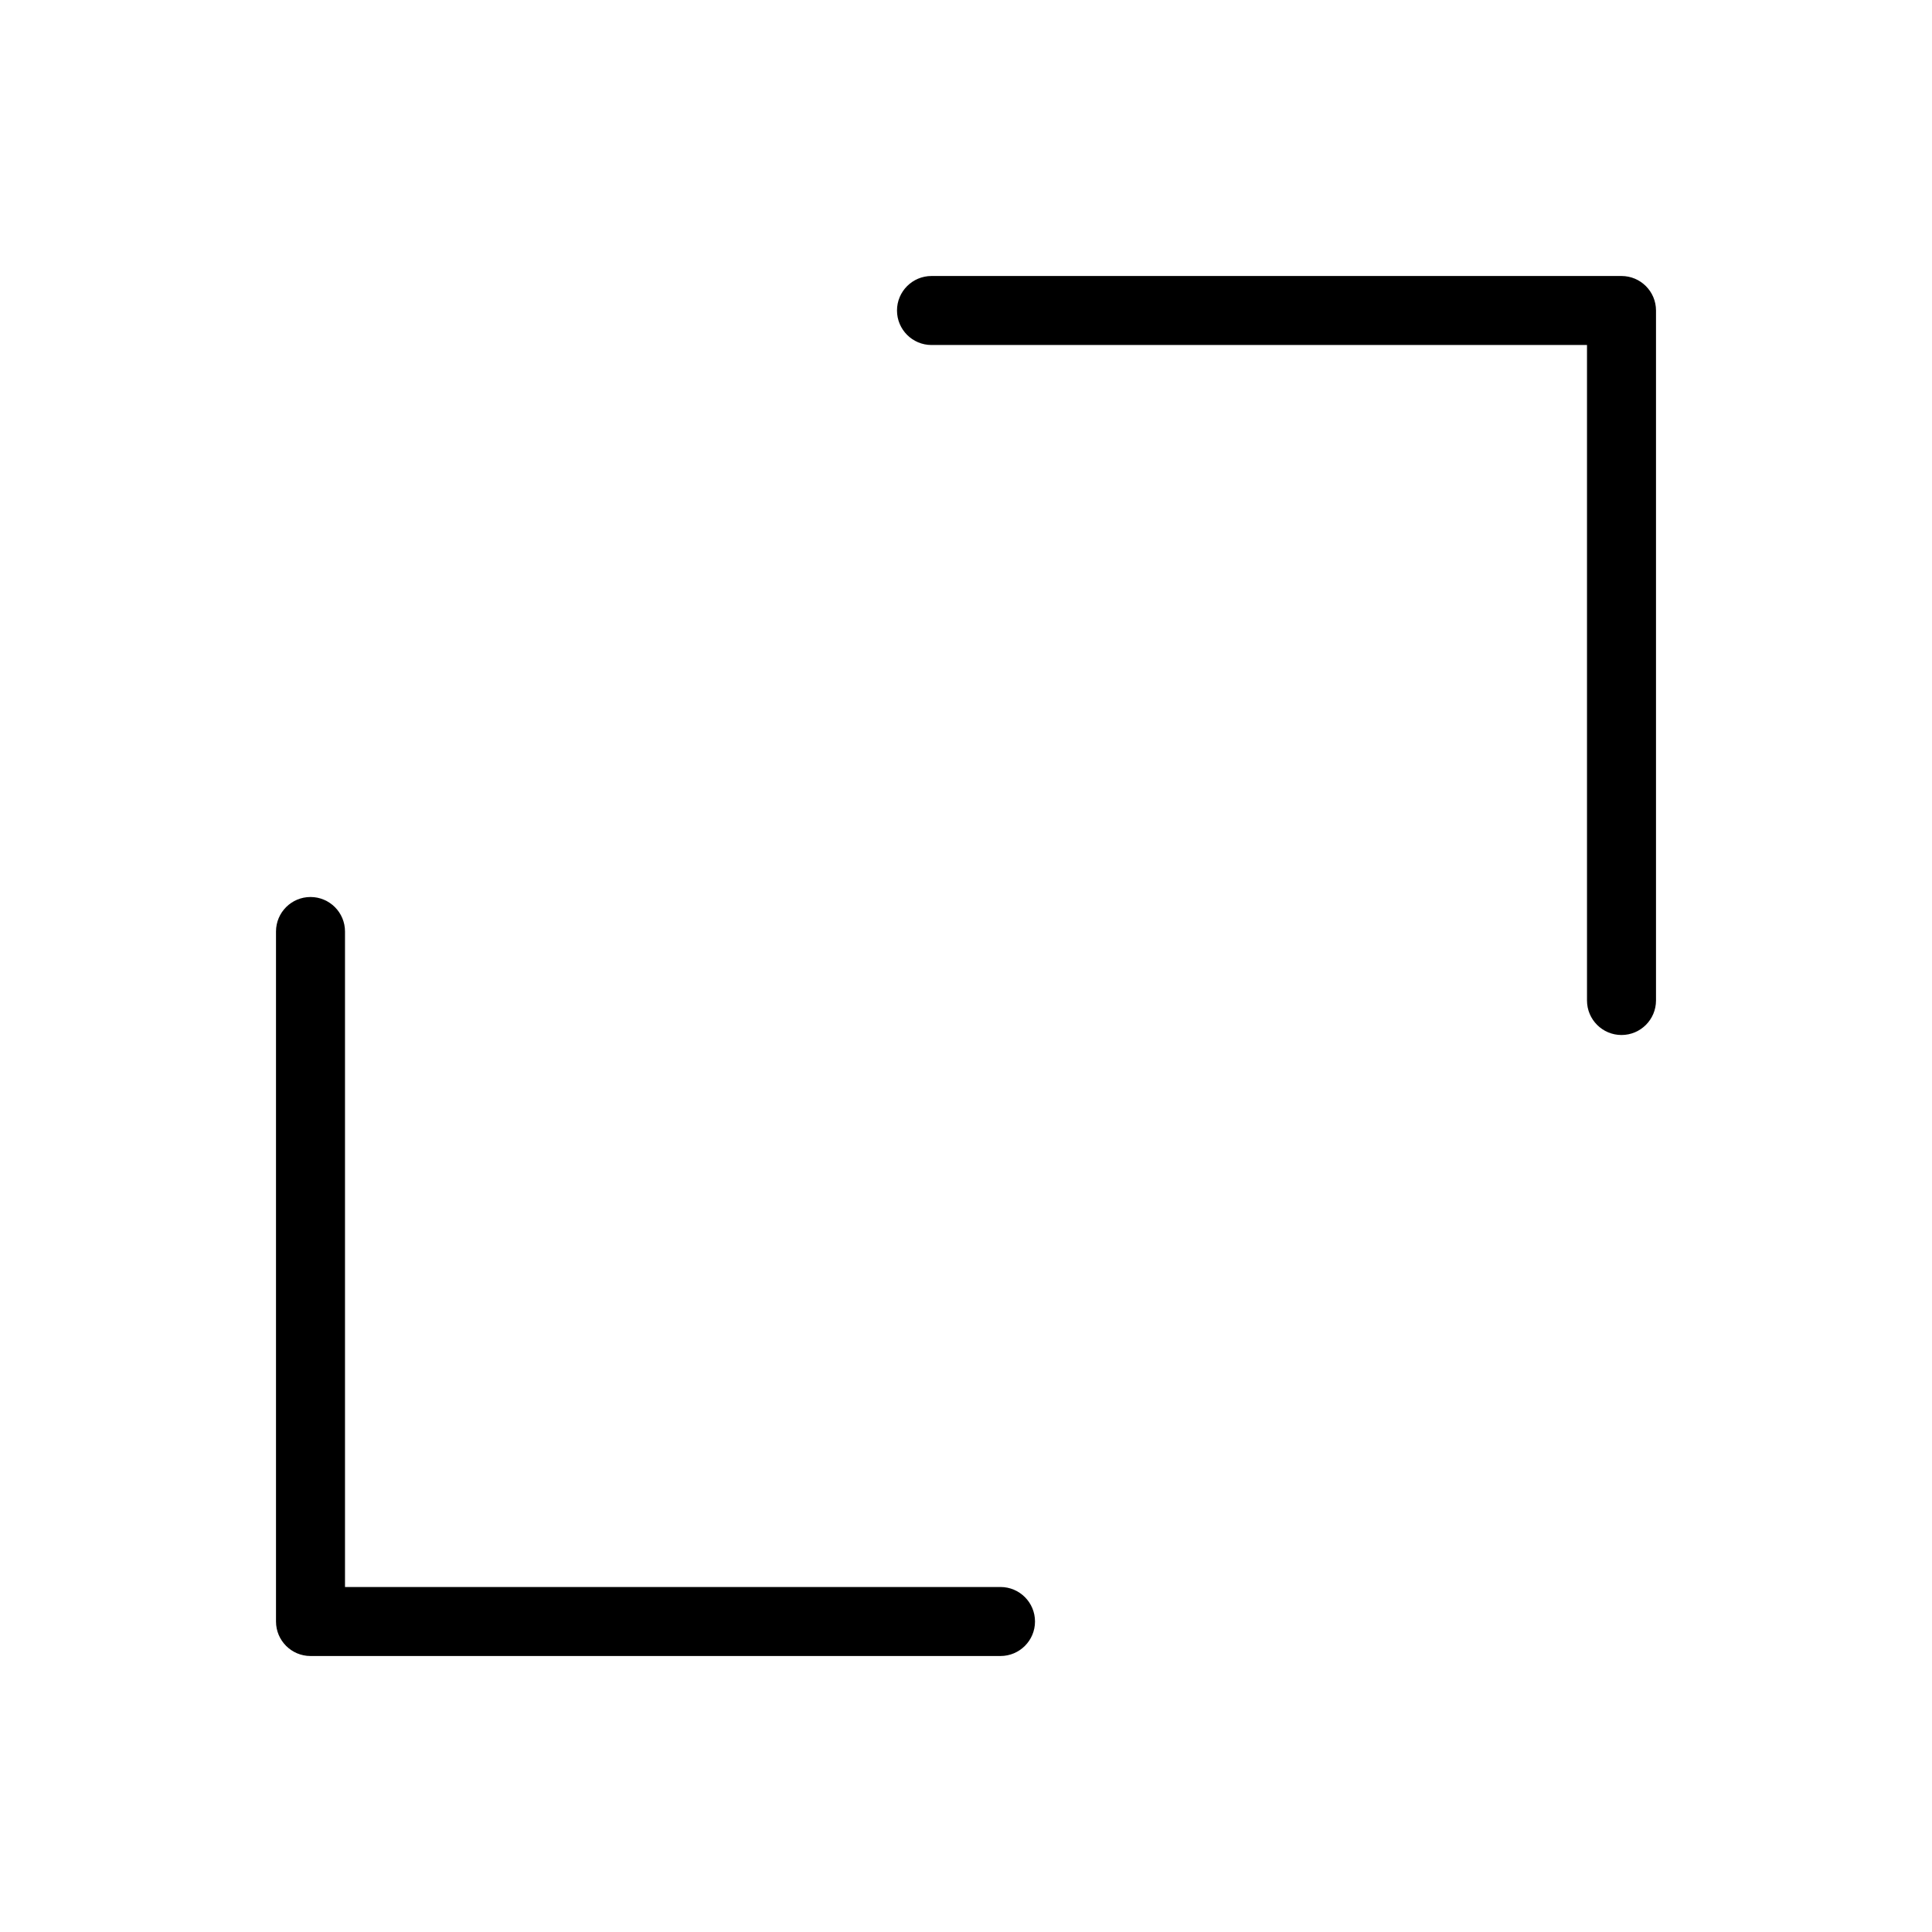 <svg width="28" height="28" viewBox="0 0 28 28" xmlns="http://www.w3.org/2000/svg"><title>format/maximize_28</title><path d="M23.5 4c.276 0 .5.224.5.5l0 10c0 .276-.224.5-.5.5-.276 0-.5-.224-.5-.5L23 5l-9.5 0c-.276 0-.5-.224-.5-.5 0-.276.224-.5.5-.5l10 0zm-9 19c.276 0 .5.224.5.5 0 .276-.224.5-.5.5l-10 0c-.276 0-.5-.224-.5-.5l0-10c0-.276.224-.5.5-.5.276 0 .5.224.5.5L5 23l9.5 0z" fill="#000" fill-rule="evenodd"/></svg>